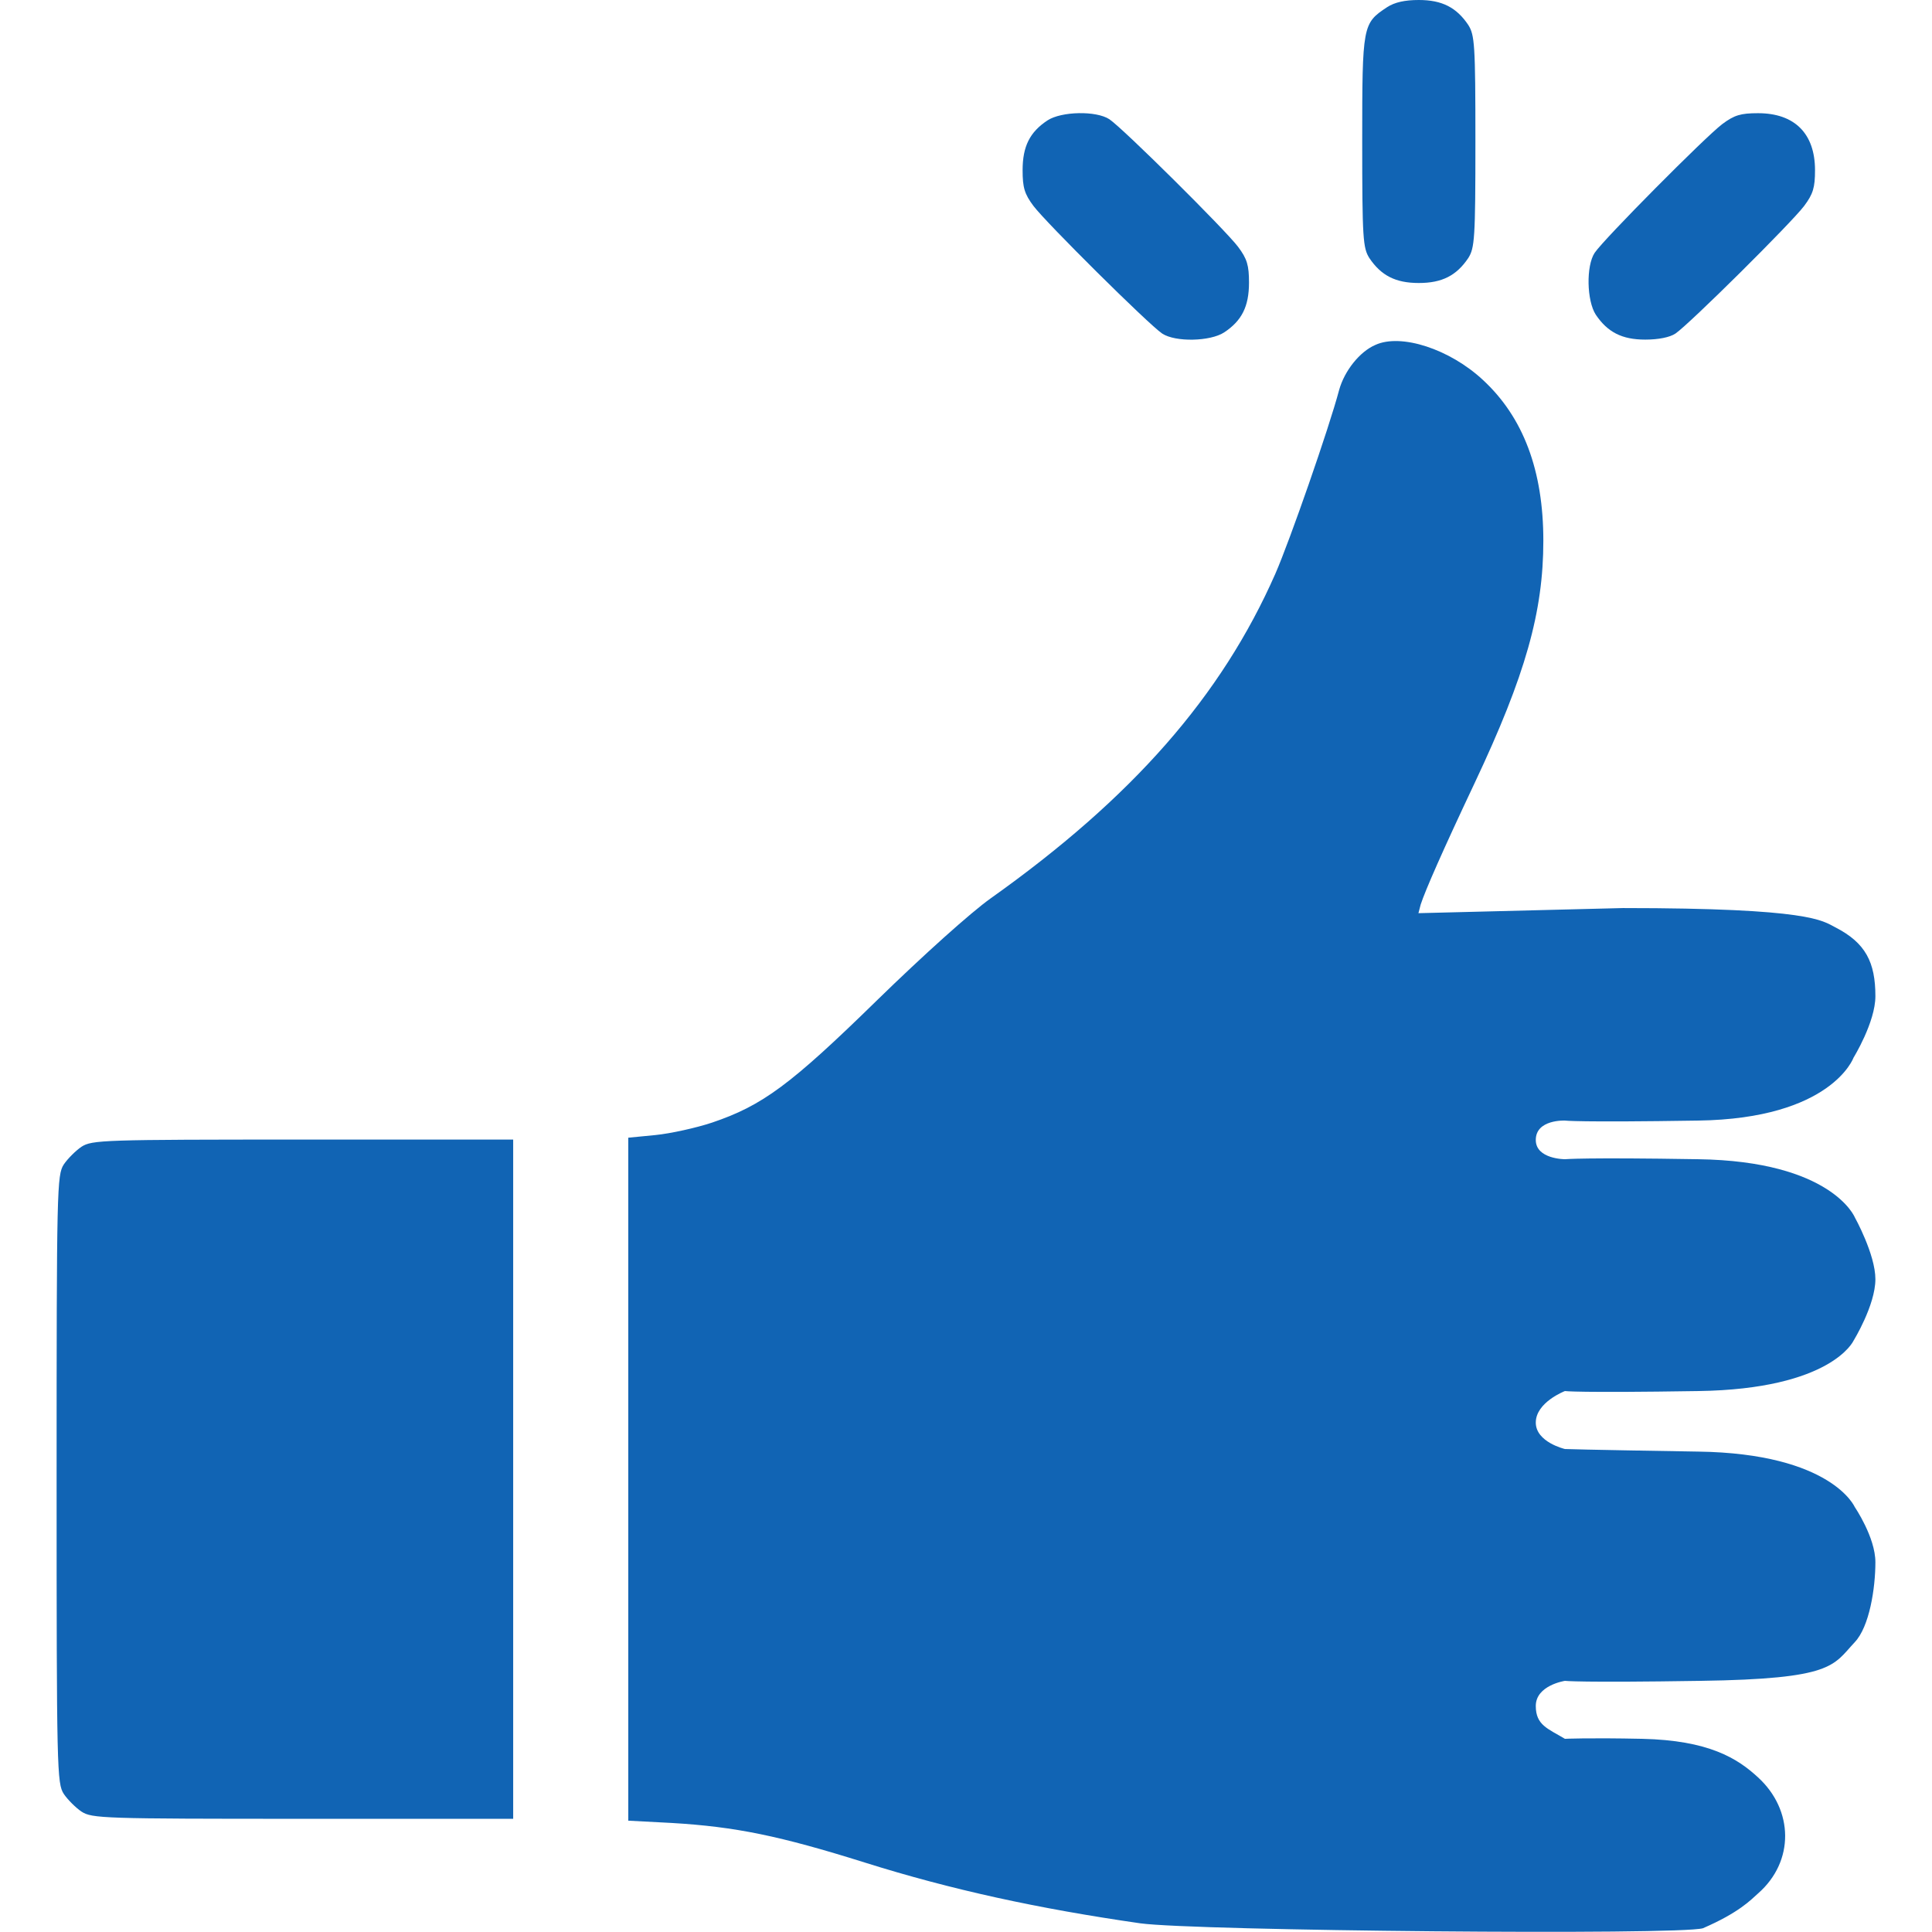 <svg width="100" height="100" viewBox="0 0 100 100" fill="none" xmlns="http://www.w3.org/2000/svg">
<path d="M71.797 0.371C70.527 1.211 70.508 1.289 70.508 7.324C70.508 12.363 70.547 12.832 70.879 13.359C71.484 14.258 72.227 14.648 73.438 14.648C74.648 14.648 75.391 14.258 75.996 13.359C76.328 12.832 76.367 12.363 76.367 7.324C76.367 2.285 76.328 1.816 75.996 1.289C75.391 0.391 74.648 0 73.438 0C72.715 0 72.188 0.117 71.797 0.371Z" fill="#1164B4"/>
<path d="M54.219 6.231C53.301 6.836 52.93 7.579 52.93 8.809C52.93 9.708 53.027 10.04 53.496 10.665C54.16 11.543 59.434 16.778 60.156 17.266C60.84 17.715 62.637 17.676 63.359 17.207C64.277 16.602 64.648 15.86 64.648 14.629C64.648 13.731 64.551 13.399 64.082 12.774C63.418 11.895 58.145 6.661 57.422 6.172C56.738 5.723 54.941 5.762 54.219 6.231Z" fill="#1164B4"/>
<path d="M89.141 6.426C88.262 7.09 83.027 12.363 82.539 13.086C82.09 13.77 82.129 15.566 82.598 16.289C83.203 17.188 83.945 17.578 85.156 17.578C85.84 17.578 86.426 17.461 86.719 17.266C87.441 16.777 92.715 11.543 93.379 10.664C93.848 10.039 93.945 9.707 93.945 8.809C93.945 6.914 92.891 5.859 90.996 5.859C90.098 5.859 89.766 5.957 89.141 6.426Z" fill="#1164B4"/>
<path d="M71.191 17.852C70.371 18.203 69.59 19.199 69.316 20.176C68.789 22.168 66.758 27.988 66.016 29.688C63.223 36.035 58.613 41.289 51.27 46.504C50.254 47.227 47.793 49.434 45.391 51.778C40.898 56.172 39.453 57.227 36.855 58.106C36.035 58.379 34.707 58.672 33.926 58.75L32.52 58.887V76.563V94.238L34.766 94.356C38.066 94.551 40.352 95.02 44.766 96.406C49.238 97.813 53.73 98.789 59.023 99.551C61.855 99.942 86.914 100.176 88.144 99.805C90 99.001 90.609 98.353 91 98.001C92.894 96.341 92.836 93.681 91 92.001C89.926 91.005 88.438 90.079 85 90.001C82.207 89.942 81 90.001 81 90.001C80.121 89.474 79.492 89.297 79.492 88.301C79.492 87.227 81 87.001 81 87.001C81 87.001 81.769 87.099 88 87.001C94.914 86.903 94.867 86.212 96 85.001C96.762 84.2 97.07 82.207 97.07 80.859C97.07 79.57 96 78.001 96 78.001C96 78.001 94.805 75.231 87.891 75.134C81.797 75.036 81 75.001 81 75.001C81 75.001 79.492 74.649 79.492 73.633C79.492 72.578 81 72.001 81 72.001C81 72.001 81.66 72.099 87.891 72.001C94.805 71.903 95.938 69.395 95.938 69.395C95.938 69.395 97.07 67.559 97.07 66.211C97.07 64.922 96 63.001 96 63.001C96 63.001 94.805 60.099 87.891 60.001C81.992 59.903 81 60.001 81 60.001C81 60.001 79.492 60 79.492 59.004C79.492 57.93 81 58.001 81 58.001C81 58.001 81.66 58.099 87.891 58.001C94.805 57.903 95.938 54.746 95.938 54.746C95.938 54.746 97.07 52.91 97.07 51.563C97.07 49.805 96.562 48.802 95 48.001C94.316 47.649 93.727 47.001 84 47.001L73.418 47.266L73.535 46.816C73.769 46.094 74.668 44.043 76.328 40.528C78.965 34.941 79.883 31.66 79.883 27.988C79.883 24.356 78.848 21.602 76.758 19.668C75.039 18.067 72.519 17.246 71.191 17.852Z" fill="#1164B4"/>
<path d="M4.219 59.355C3.926 59.551 3.496 59.98 3.301 60.273C2.949 60.82 2.93 61.484 2.93 76.562C2.93 91.641 2.949 92.305 3.301 92.852C3.496 93.144 3.926 93.574 4.219 93.769C4.766 94.121 5.332 94.141 15.684 94.141H26.562V76.562V58.984H15.684C5.332 58.984 4.766 59.004 4.219 59.355Z" fill="#1164B4"/>
</svg>
